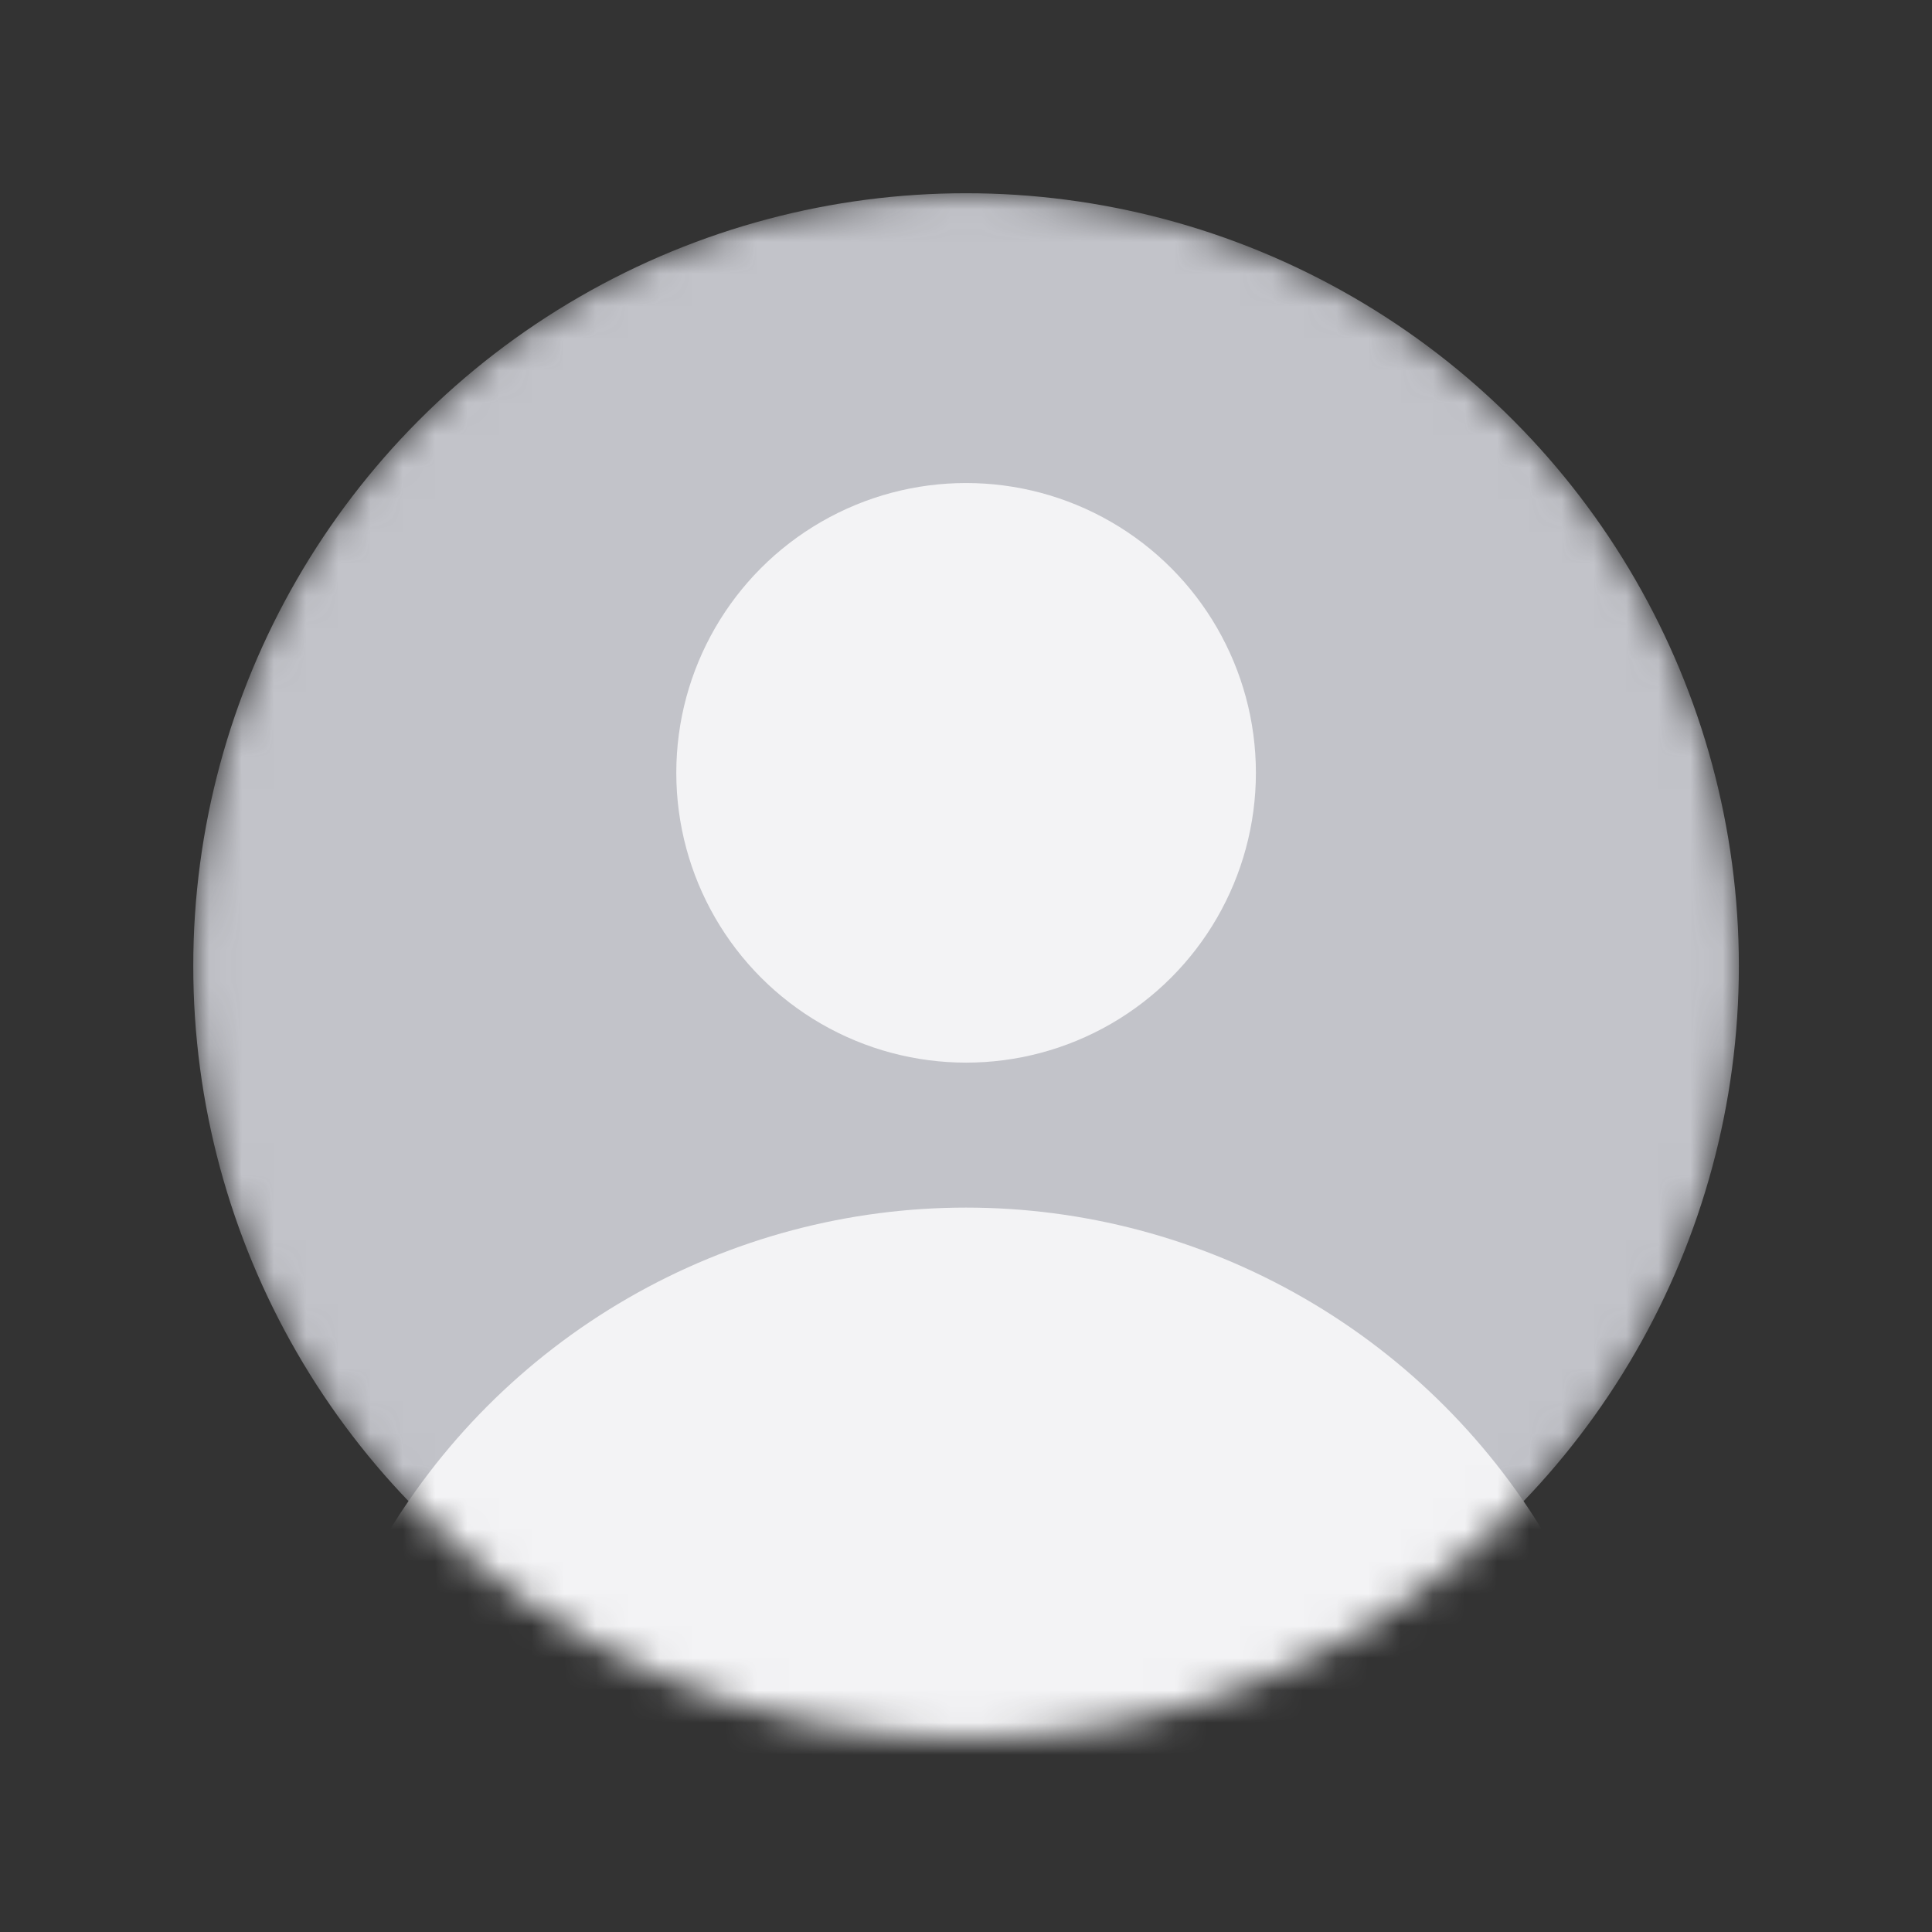 <svg width="60" height="60" viewBox="0 0 60 60" fill="none" xmlns="http://www.w3.org/2000/svg">
<rect x="0" y="0" width="60" height="60" fill="#333333" stroke="none"/>
<mask id="mask0_523_124" style="mask-type:alpha" maskUnits="userSpaceOnUse" x="6" y="6" width="49" height="49">
<circle cx="30.001" cy="30.001" r="24" fill="#D9D9D9"/>
</mask>
<g mask="url(#mask0_523_124)">
<circle cx="30.002" cy="30.001" r="24" fill="#C2C3C9"/>
<circle cx="30.003" cy="24.001" r="9" fill="#F3F3F5"/>
<circle cx="30" cy="58.503" r="21" fill="#F3F3F5"/>
</g>
</svg>

